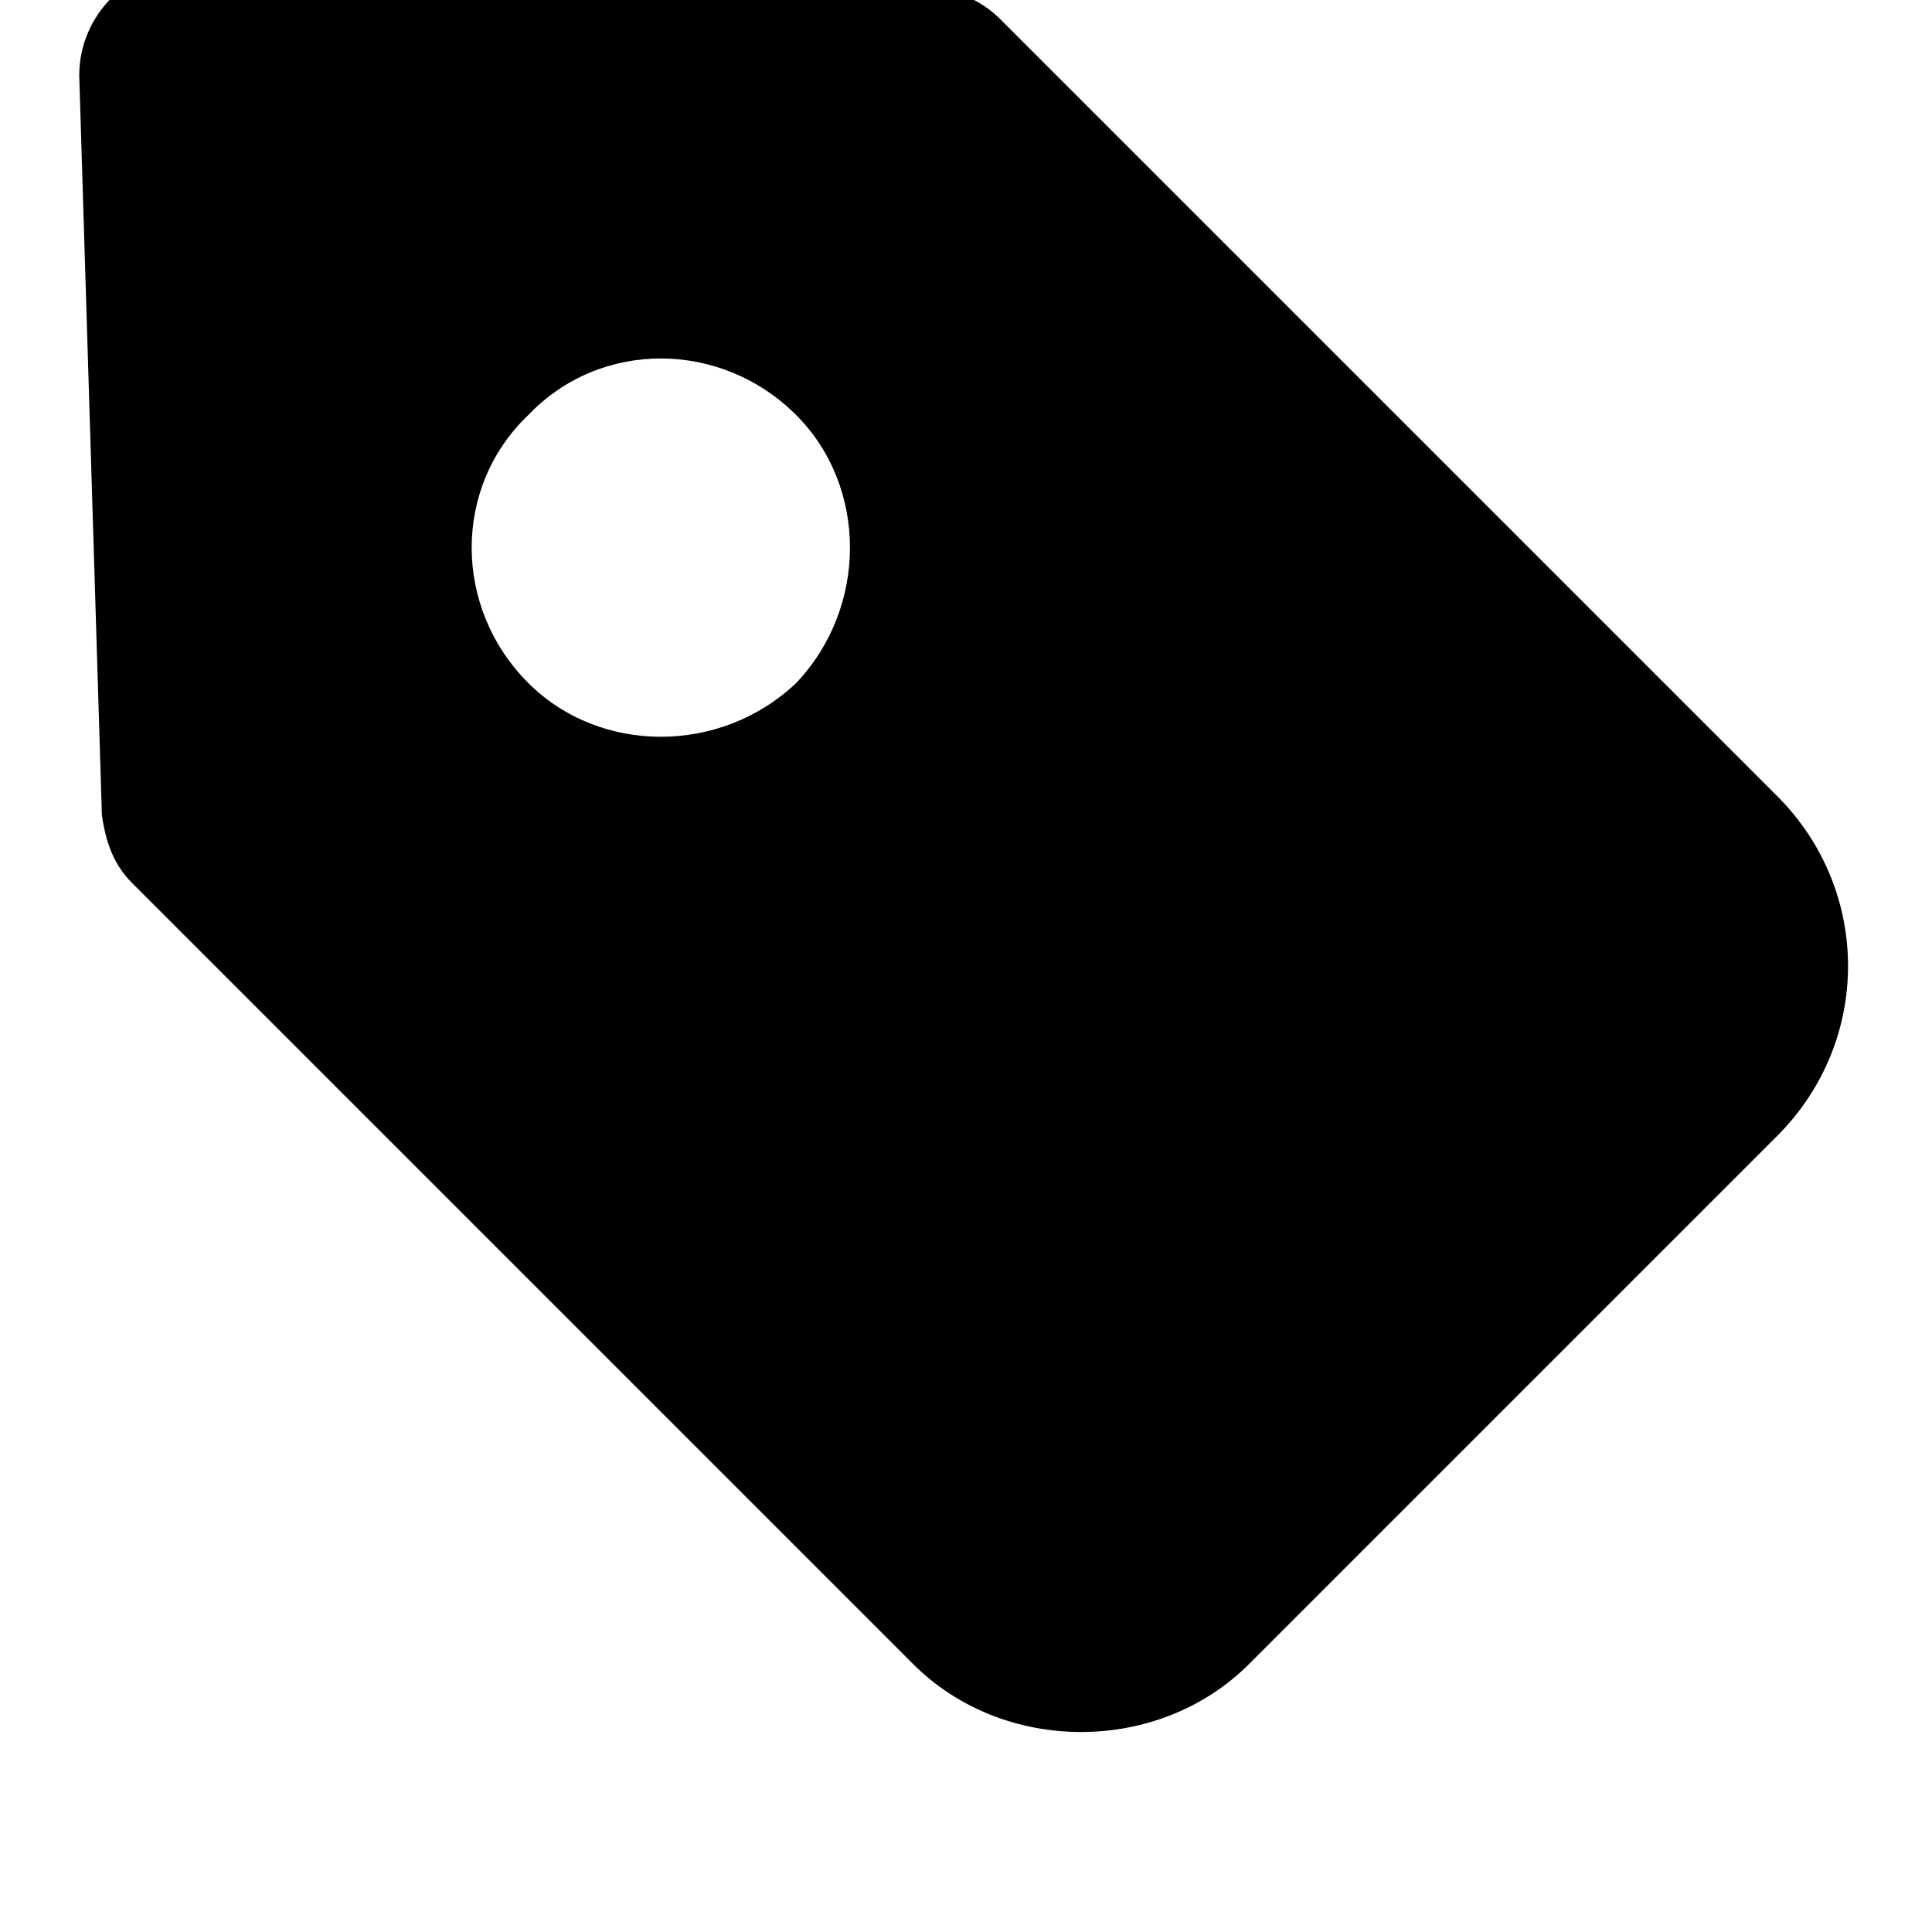<svg xmlns="http://www.w3.org/2000/svg" viewBox="0 0 512 512"><path d="M246-3l-196-6c-16 0-29 13-29 29l6 196c1 7 3 13 8 18l207 207c24 24 65 24 89 0l140-140c25-25 25-65 0-90l-206-206c-5-5-12-8-19-8zm-35 184c-20 19-52 19-71 0-20-20-20-52 0-71 19-20 51-20 71 0 19 19 19 51 0 71z"/></svg>